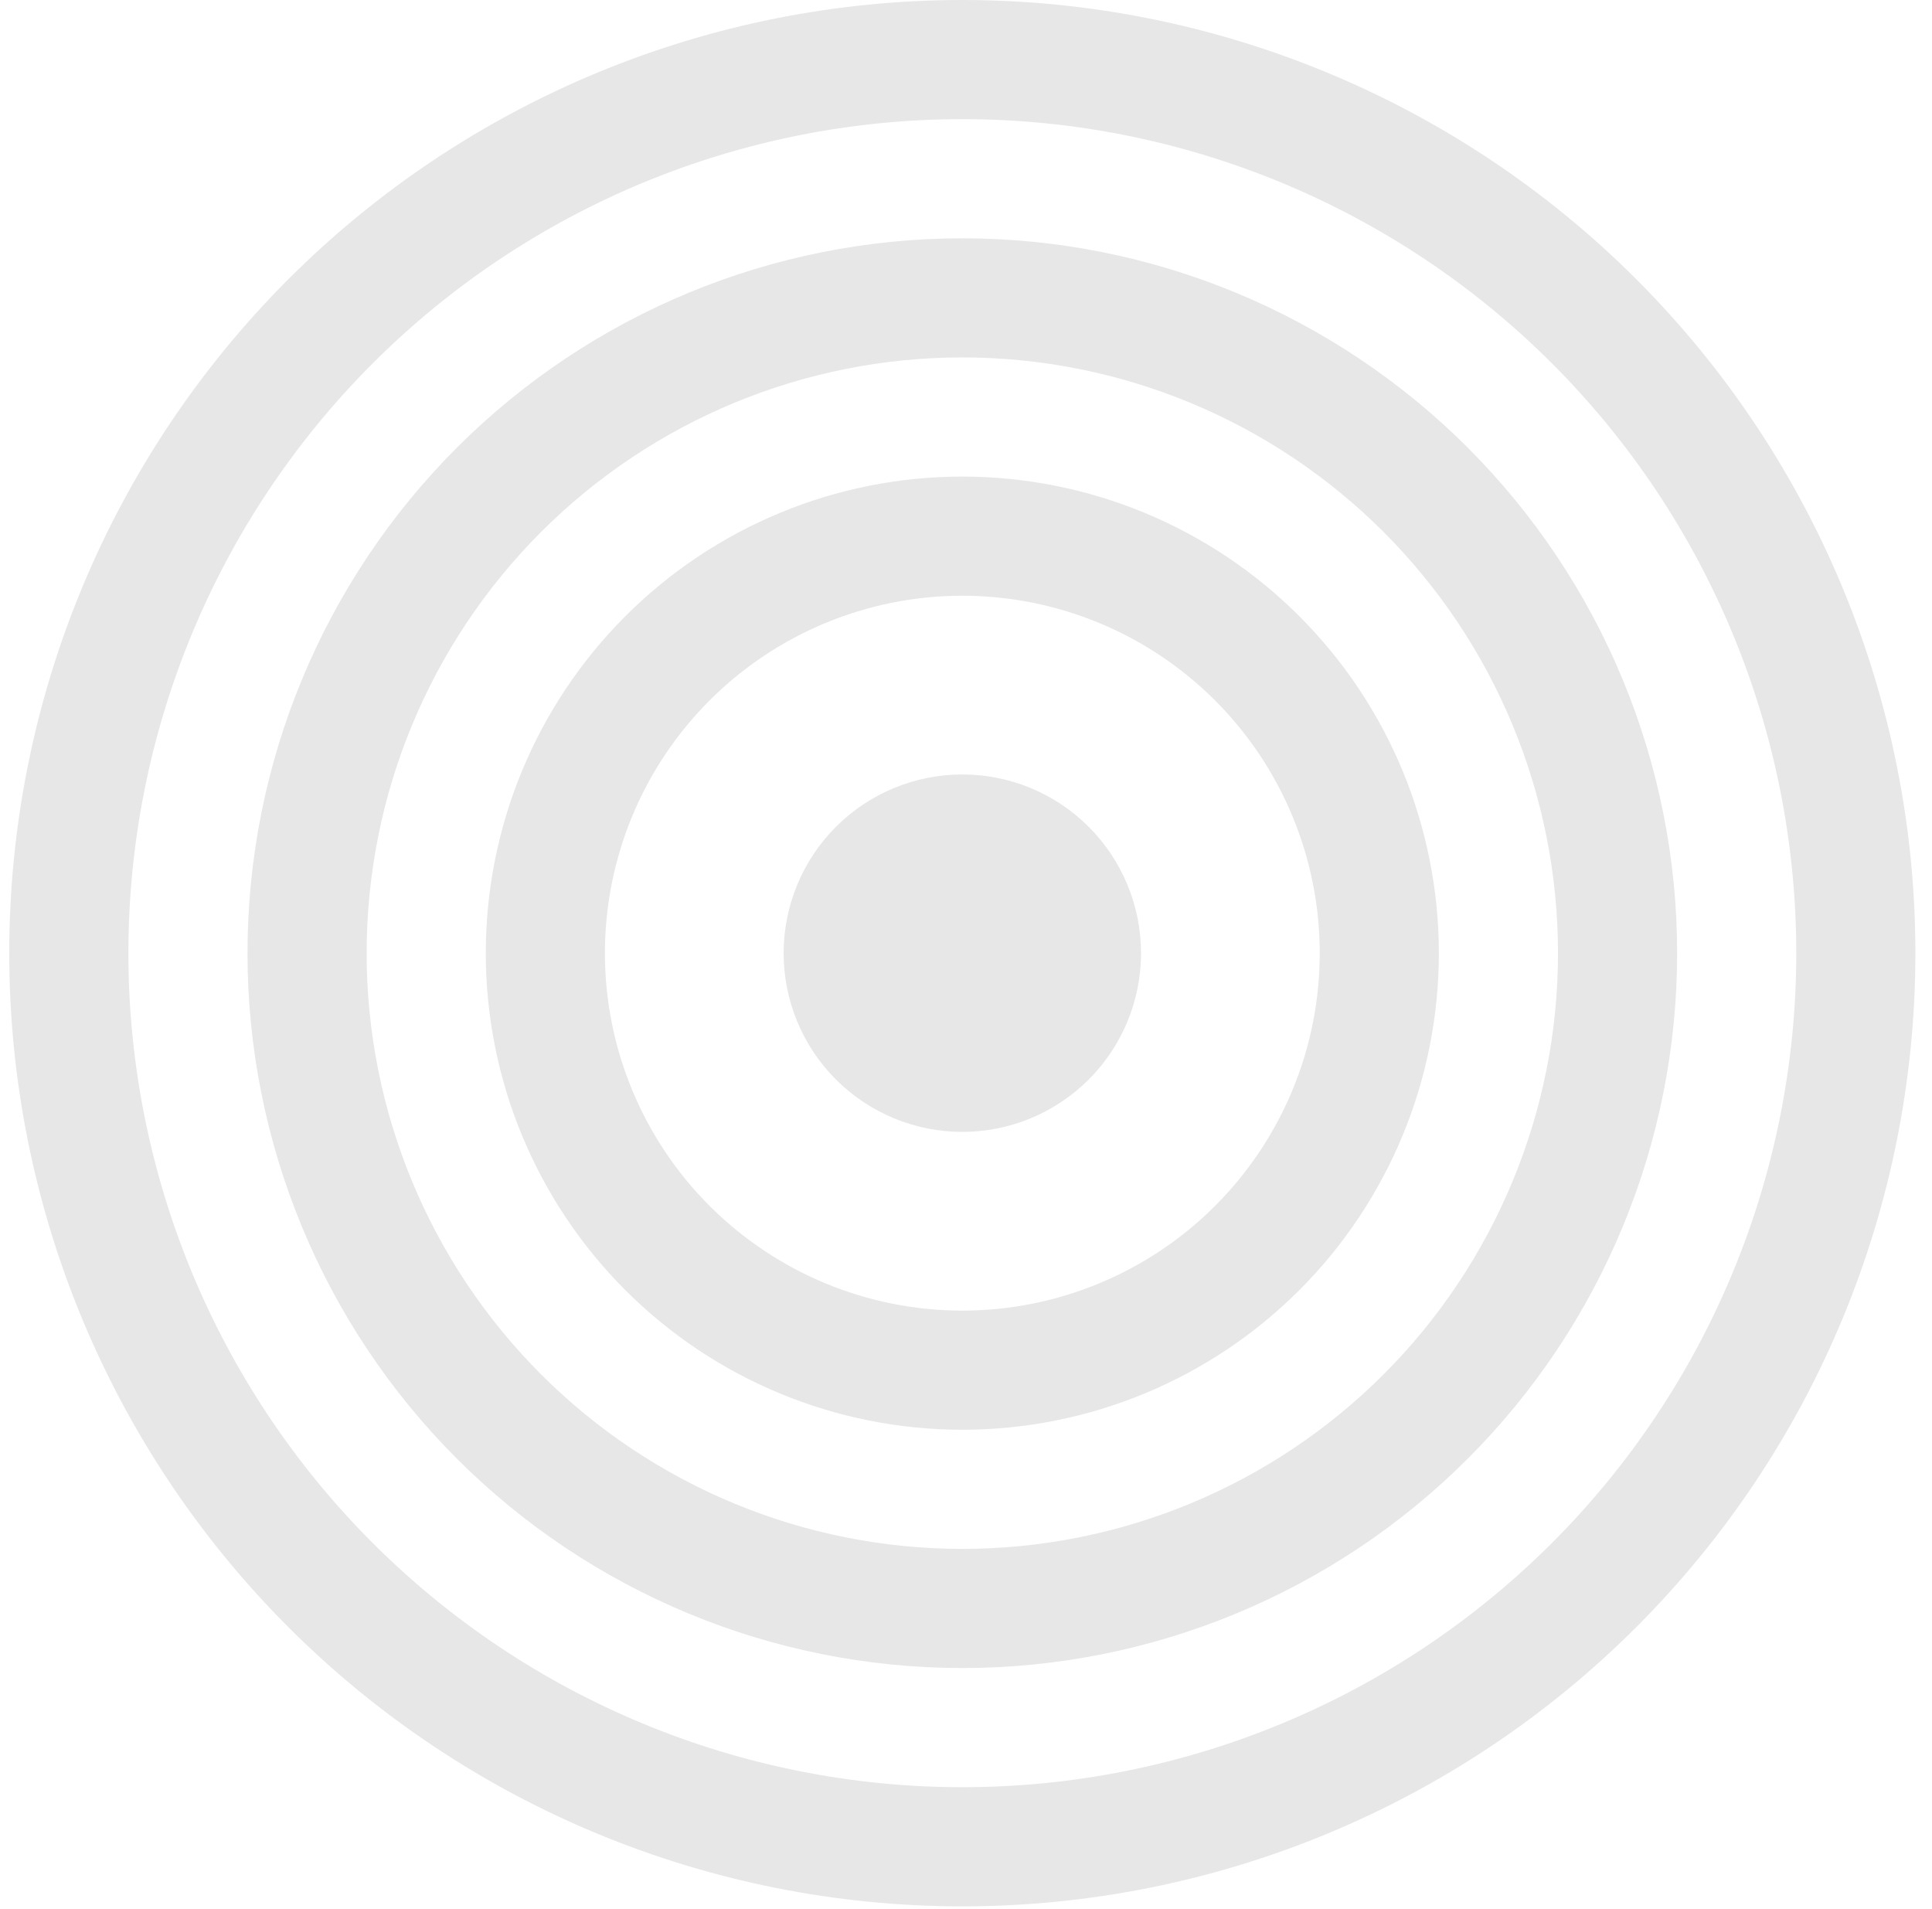 <svg width="84" height="83" viewBox="0 0 84 83" fill="none" xmlns="http://www.w3.org/2000/svg">
<g clip-path="url(#clip0_46_191)">
<path fill-rule="evenodd" clip-rule="evenodd" d="M41.84 77.697C51.456 77.697 60.679 73.877 67.479 67.077C74.279 60.277 78.099 51.055 78.099 41.438C78.099 31.822 74.279 22.599 67.479 15.8C60.679 9 51.456 5.18 41.84 5.18C32.224 5.18 23.001 9 16.201 15.8C9.402 22.599 5.582 31.822 5.582 41.438C5.582 51.055 9.402 60.277 16.201 67.077C23.001 73.877 32.224 77.697 41.84 77.697ZM41.84 82.877C52.83 82.877 63.37 78.511 71.141 70.74C78.913 62.968 83.278 52.428 83.278 41.438C83.278 30.448 78.913 19.908 71.141 12.137C63.37 4.366 52.83 0 41.84 0C30.85 0 20.31 4.366 12.539 12.137C4.768 19.908 0.402 30.448 0.402 41.438C0.402 52.428 4.768 62.968 12.539 70.74C20.31 78.511 30.85 82.877 41.84 82.877Z" fill="#E7E7E7"/>
<path fill-rule="evenodd" clip-rule="evenodd" d="M41.84 67.337C48.709 67.337 55.297 64.609 60.154 59.752C65.01 54.895 67.739 48.307 67.739 41.438C67.739 34.569 65.01 27.982 60.154 23.125C55.297 18.268 48.709 15.539 41.84 15.539C34.971 15.539 28.384 18.268 23.527 23.125C18.67 27.982 15.941 34.569 15.941 41.438C15.941 48.307 18.67 54.895 23.527 59.752C28.384 64.609 34.971 67.337 41.84 67.337ZM41.84 72.517C45.922 72.517 49.963 71.713 53.733 70.151C57.504 68.59 60.93 66.3 63.816 63.414C66.702 60.528 68.991 57.102 70.553 53.332C72.115 49.561 72.919 45.52 72.919 41.438C72.919 37.357 72.115 33.316 70.553 29.545C68.991 25.774 66.702 22.348 63.816 19.462C60.93 16.576 57.504 14.287 53.733 12.725C49.963 11.164 45.922 10.36 41.84 10.36C33.598 10.36 25.693 13.634 19.864 19.462C14.036 25.291 10.761 33.196 10.761 41.438C10.761 49.681 14.036 57.586 19.864 63.414C25.693 69.243 33.598 72.517 41.84 72.517Z" fill="#E7E7E7"/>
<path fill-rule="evenodd" clip-rule="evenodd" d="M41.84 56.978C45.962 56.978 49.914 55.34 52.828 52.426C55.742 49.512 57.38 45.56 57.38 41.438C57.38 37.317 55.742 33.364 52.828 30.45C49.914 27.536 45.962 25.899 41.84 25.899C37.719 25.899 33.767 27.536 30.852 30.45C27.938 33.364 26.301 37.317 26.301 41.438C26.301 45.56 27.938 49.512 30.852 52.426C33.767 55.34 37.719 56.978 41.84 56.978ZM41.84 62.157C47.335 62.157 52.605 59.974 56.491 56.089C60.377 52.203 62.559 46.933 62.559 41.438C62.559 35.943 60.377 30.673 56.491 26.788C52.605 22.902 47.335 20.719 41.84 20.719C36.345 20.719 31.075 22.902 27.19 26.788C23.304 30.673 21.121 35.943 21.121 41.438C21.121 46.933 23.304 52.203 27.19 56.089C31.075 59.974 36.345 62.157 41.84 62.157Z" fill="#E7E7E7"/>
<path d="M49.61 41.438C49.61 43.499 48.791 45.475 47.334 46.932C45.877 48.389 43.901 49.208 41.84 49.208C39.78 49.208 37.803 48.389 36.346 46.932C34.889 45.475 34.071 43.499 34.071 41.438C34.071 39.378 34.889 37.401 36.346 35.944C37.803 34.487 39.78 33.669 41.84 33.669C43.901 33.669 45.877 34.487 47.334 35.944C48.791 37.401 49.61 39.378 49.61 41.438Z" fill="#E7E7E7"/>
</g>
<defs>
<clipPath id="clip0_46_191">
<rect width="82.877" height="82.877" fill="white" transform="translate(0.402)"/>
</clipPath>
</defs>
</svg>
